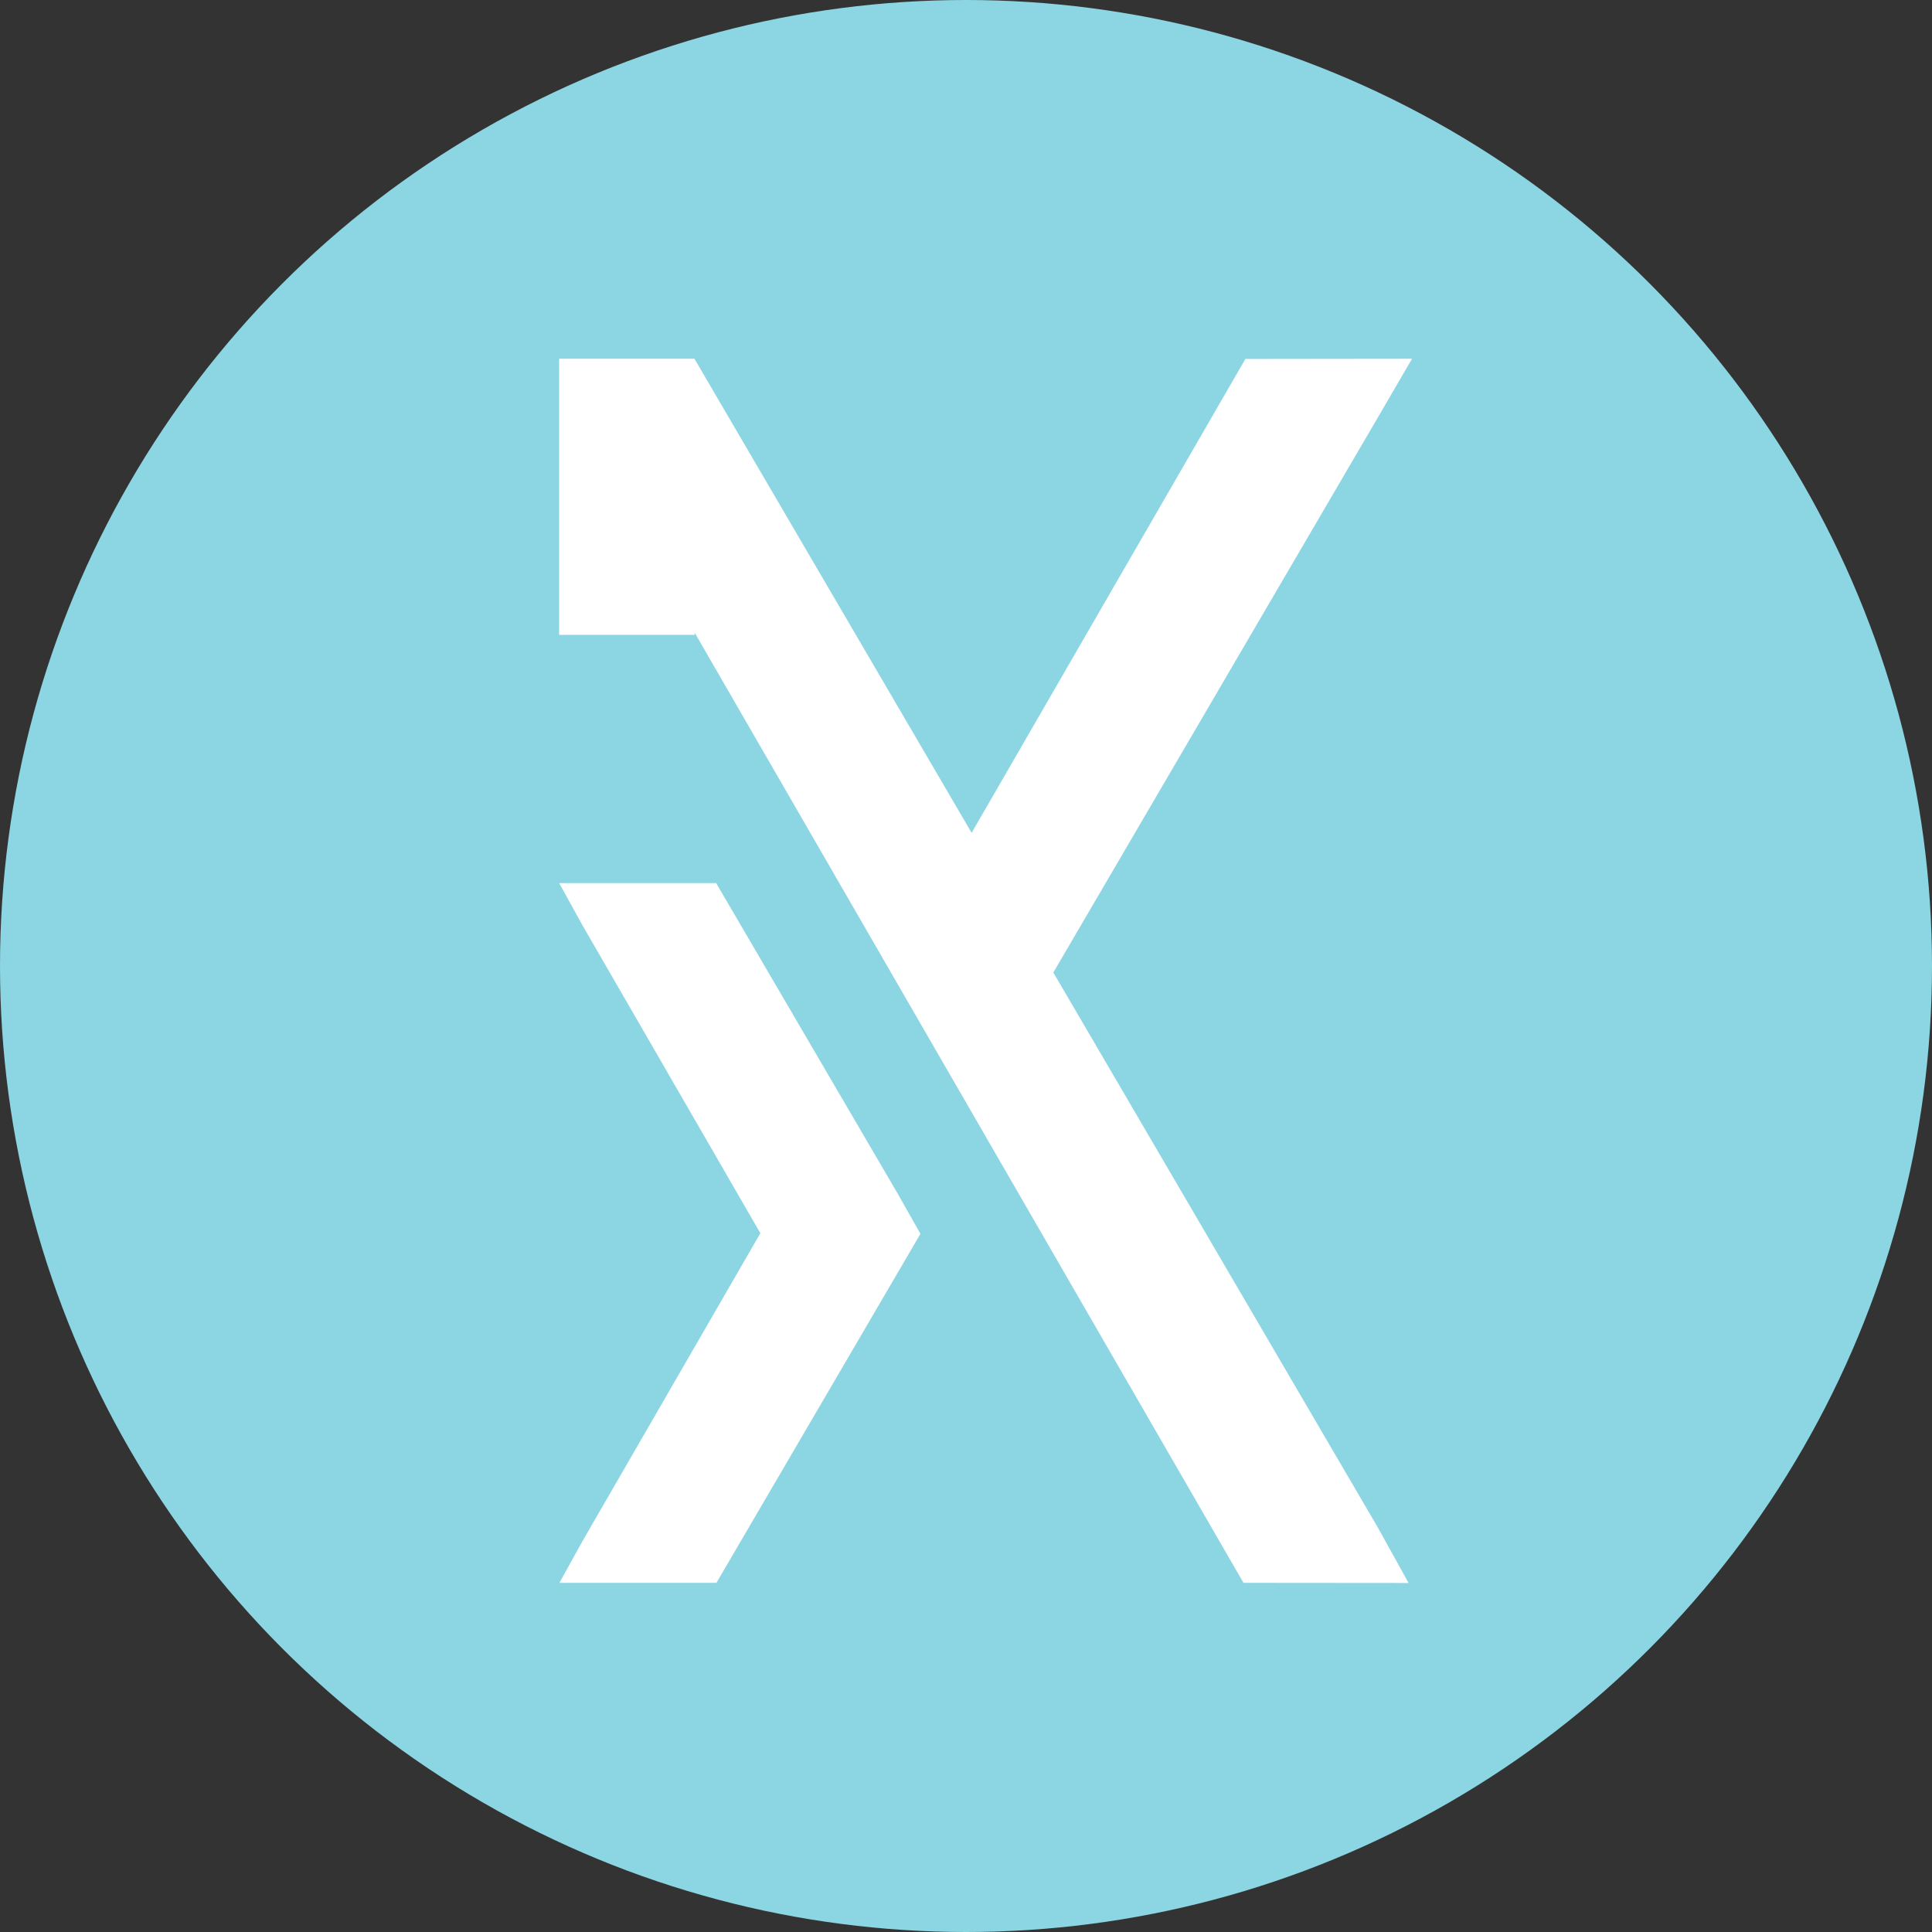 <svg xmlns="http://www.w3.org/2000/svg" viewBox="0 0 394.86 394.86"><rect x="0" y="0" width="394.86" height="394.86" fill="#333333" stroke="none"/><defs><style>.cls-1{fill:#8cd5e3;}.cls-2{fill:#fff;}</style></defs><g id="Layer_2" data-name="Layer 2"><g id="APP_ICON"><circle class="cls-1" cx="197.43" cy="197.43" r="197.43"/><polygon class="cls-2" points="215.28 198.76 281.95 84.73 288.59 73.32 254.53 73.36 198.58 170.21 141.97 73.39 141.97 73.32 114.27 73.32 114.27 129.75 141.97 129.75 141.97 129.3 254.14 323.5 287.89 323.53 281.57 312.14 215.28 198.76"/><polygon class="cls-2" points="146.37 180.49 114.28 180.49 119.06 189.14 155.4 252.04 119.12 314.85 114.33 323.5 146.42 323.5 188.12 252.17 183.41 243.85 146.37 180.49"/></g></g></svg>
